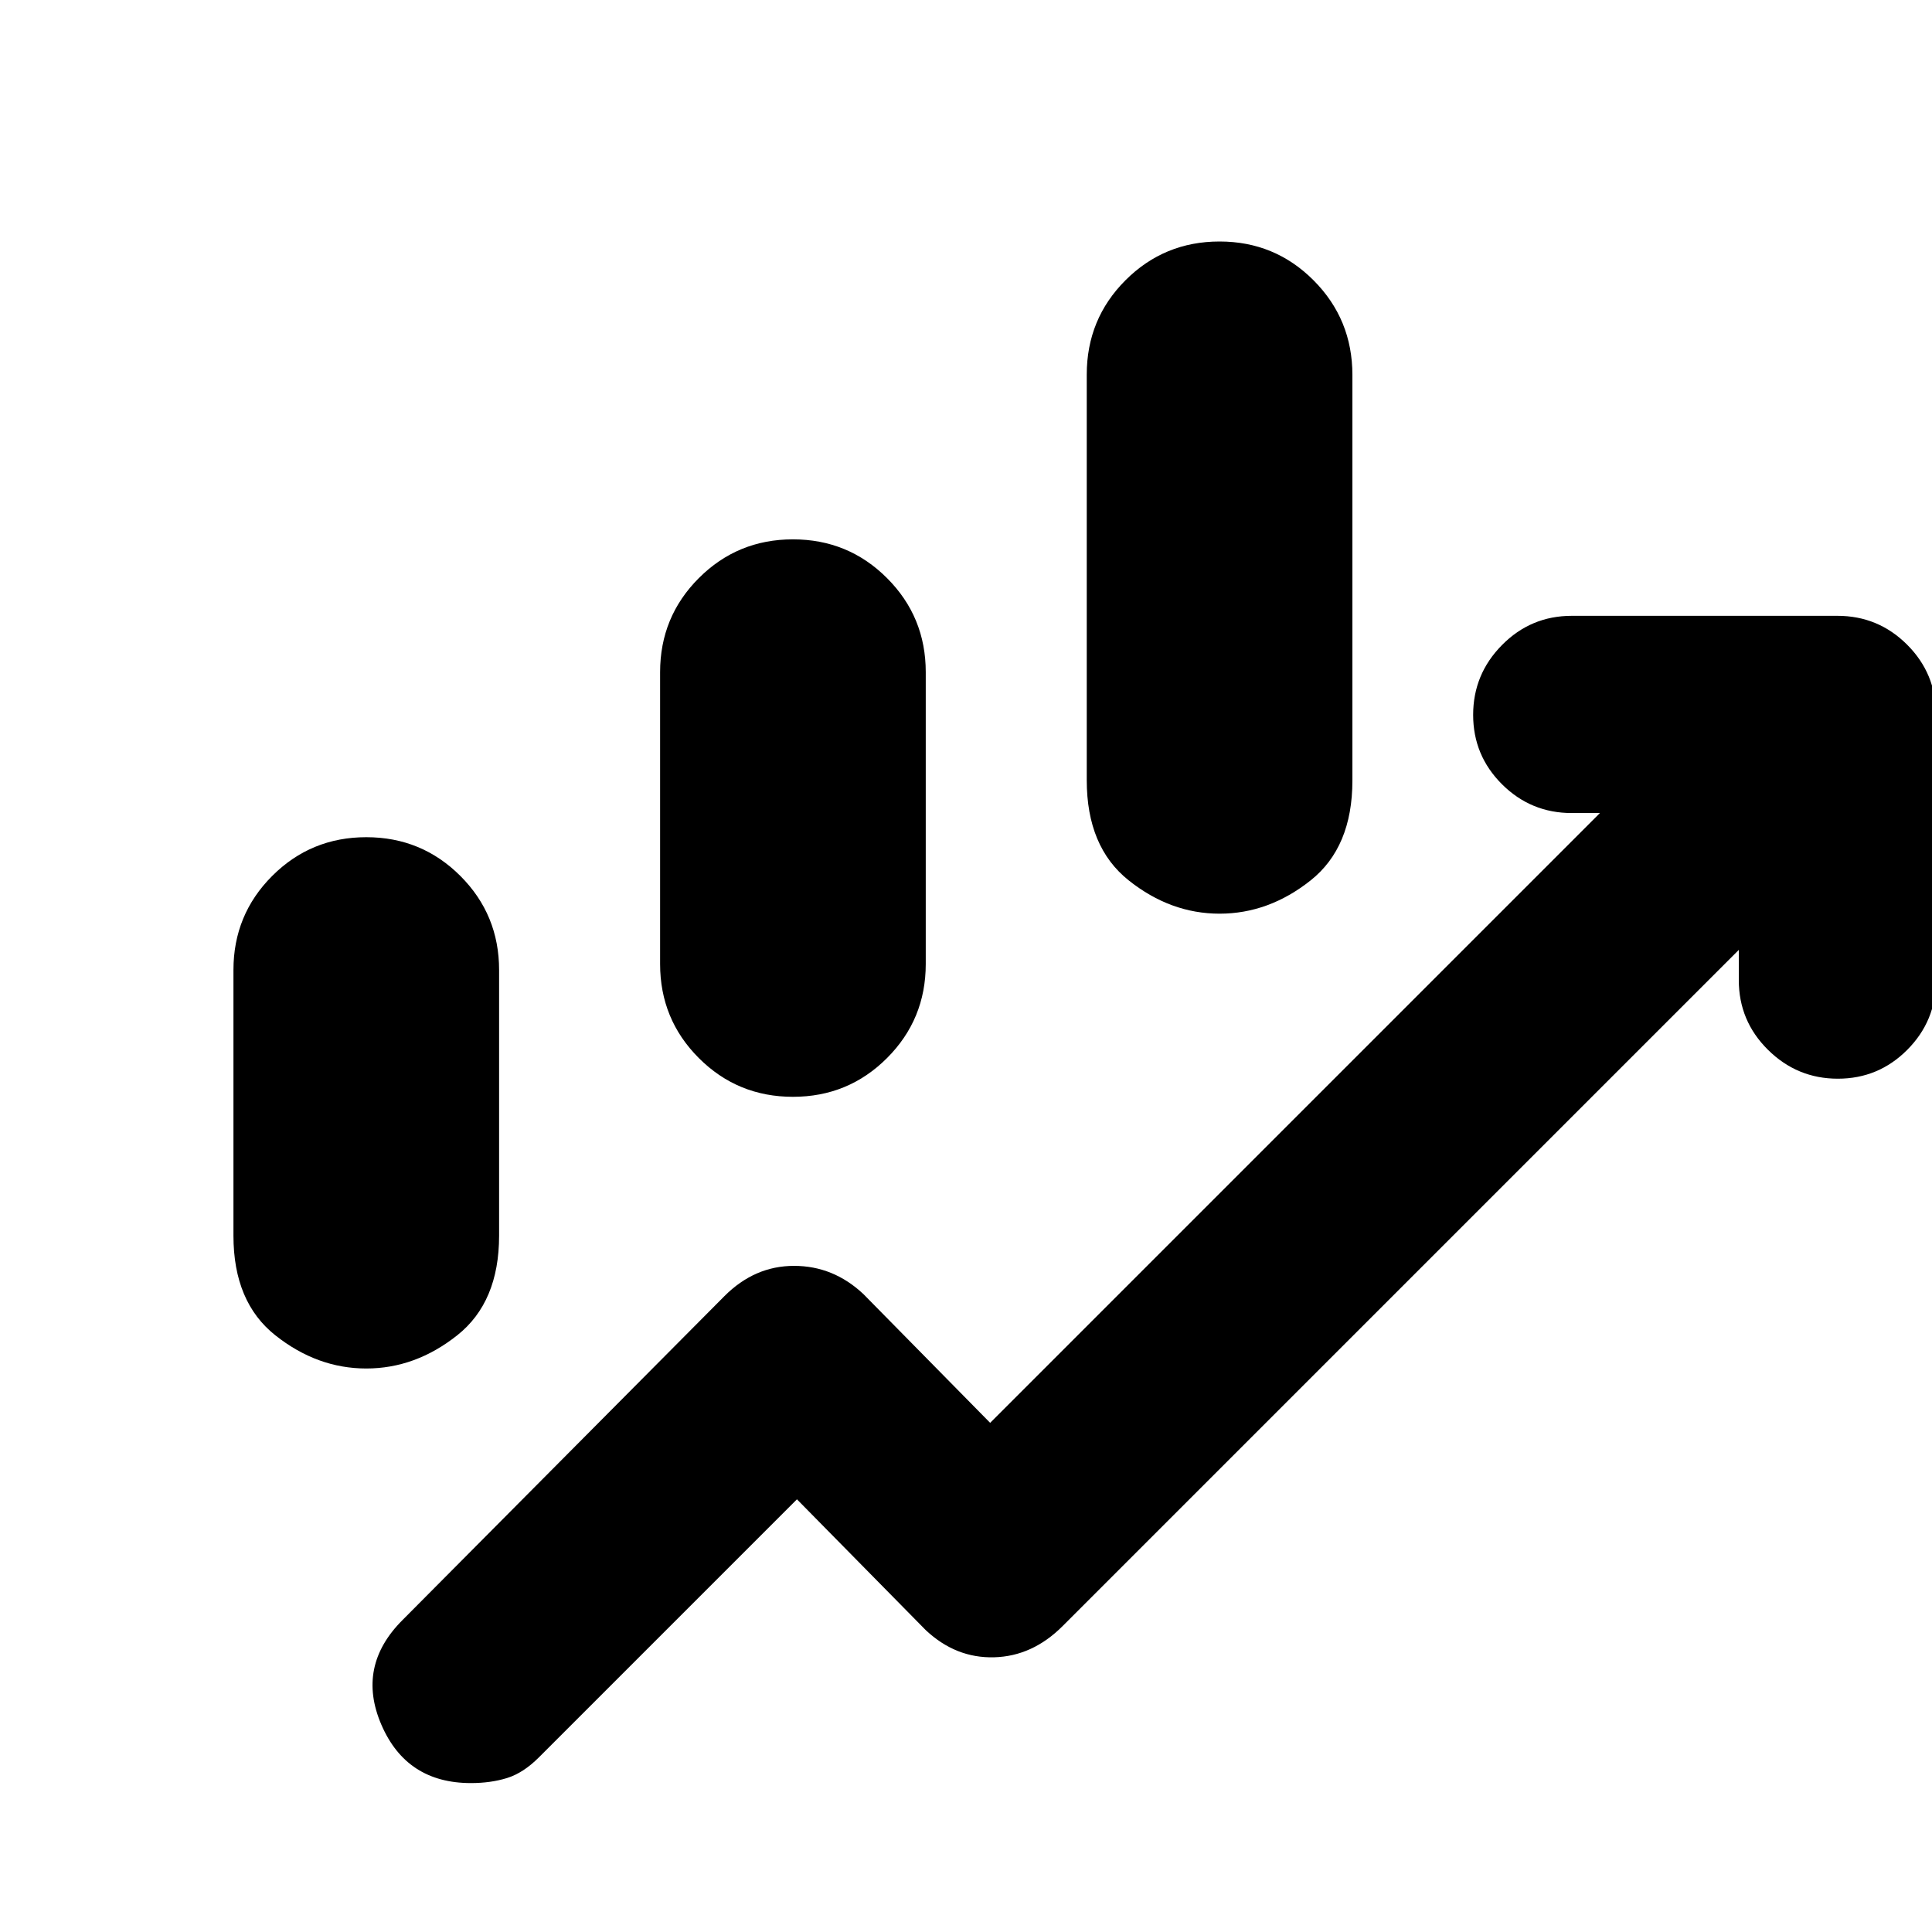 <svg xmlns="http://www.w3.org/2000/svg" height="20" viewBox="0 -960 960 960" width="20"><path d="M328-481v-145q0-27.5 19.25-46.75T394-692q27.5 0 46.75 19.25T460-626v145q0 27.5-19.25 46.75T394-415q-27.5 0-46.75-19.25T328-481Zm212-91.33v-201.53q0-27.64 19.25-46.89T606-840q27.5 0 46.75 19.34Q672-801.31 672-773.68v201.52q0 33.16-20.8 49.66T606-506q-24.4 0-45.2-16.58-20.8-16.58-20.8-49.75ZM116-346v-132q0-27.5 19.25-46.75T182-544q27.5 0 46.75 19.25T248-478v132q0 33-20.8 49.5T182-280q-24.4 0-45.2-16.5Q116-313 116-346ZM233.99-74Q202-74 189.5-103 177-132 200-155l160-161q15-15 34.55-15 19.54 0 34.45 14l63 64 303-303h-14q-20.3 0-34.65-14.29Q732-584.58 732-604.79t14.35-34.71Q760.7-654 781-654h132q20.3 0 34.65 14.35Q962-625.3 962-605v132q0 20.3-14.29 34.65Q933.42-424 913.21-424t-34.71-14.35Q864-452.7 864-473v-15L528-152q-15 15-34.05 15.5-19.04.5-33.95-13.5l-64-65L267.76-86.76Q260-79 251.92-76.5T233.99-74Z"/></svg>